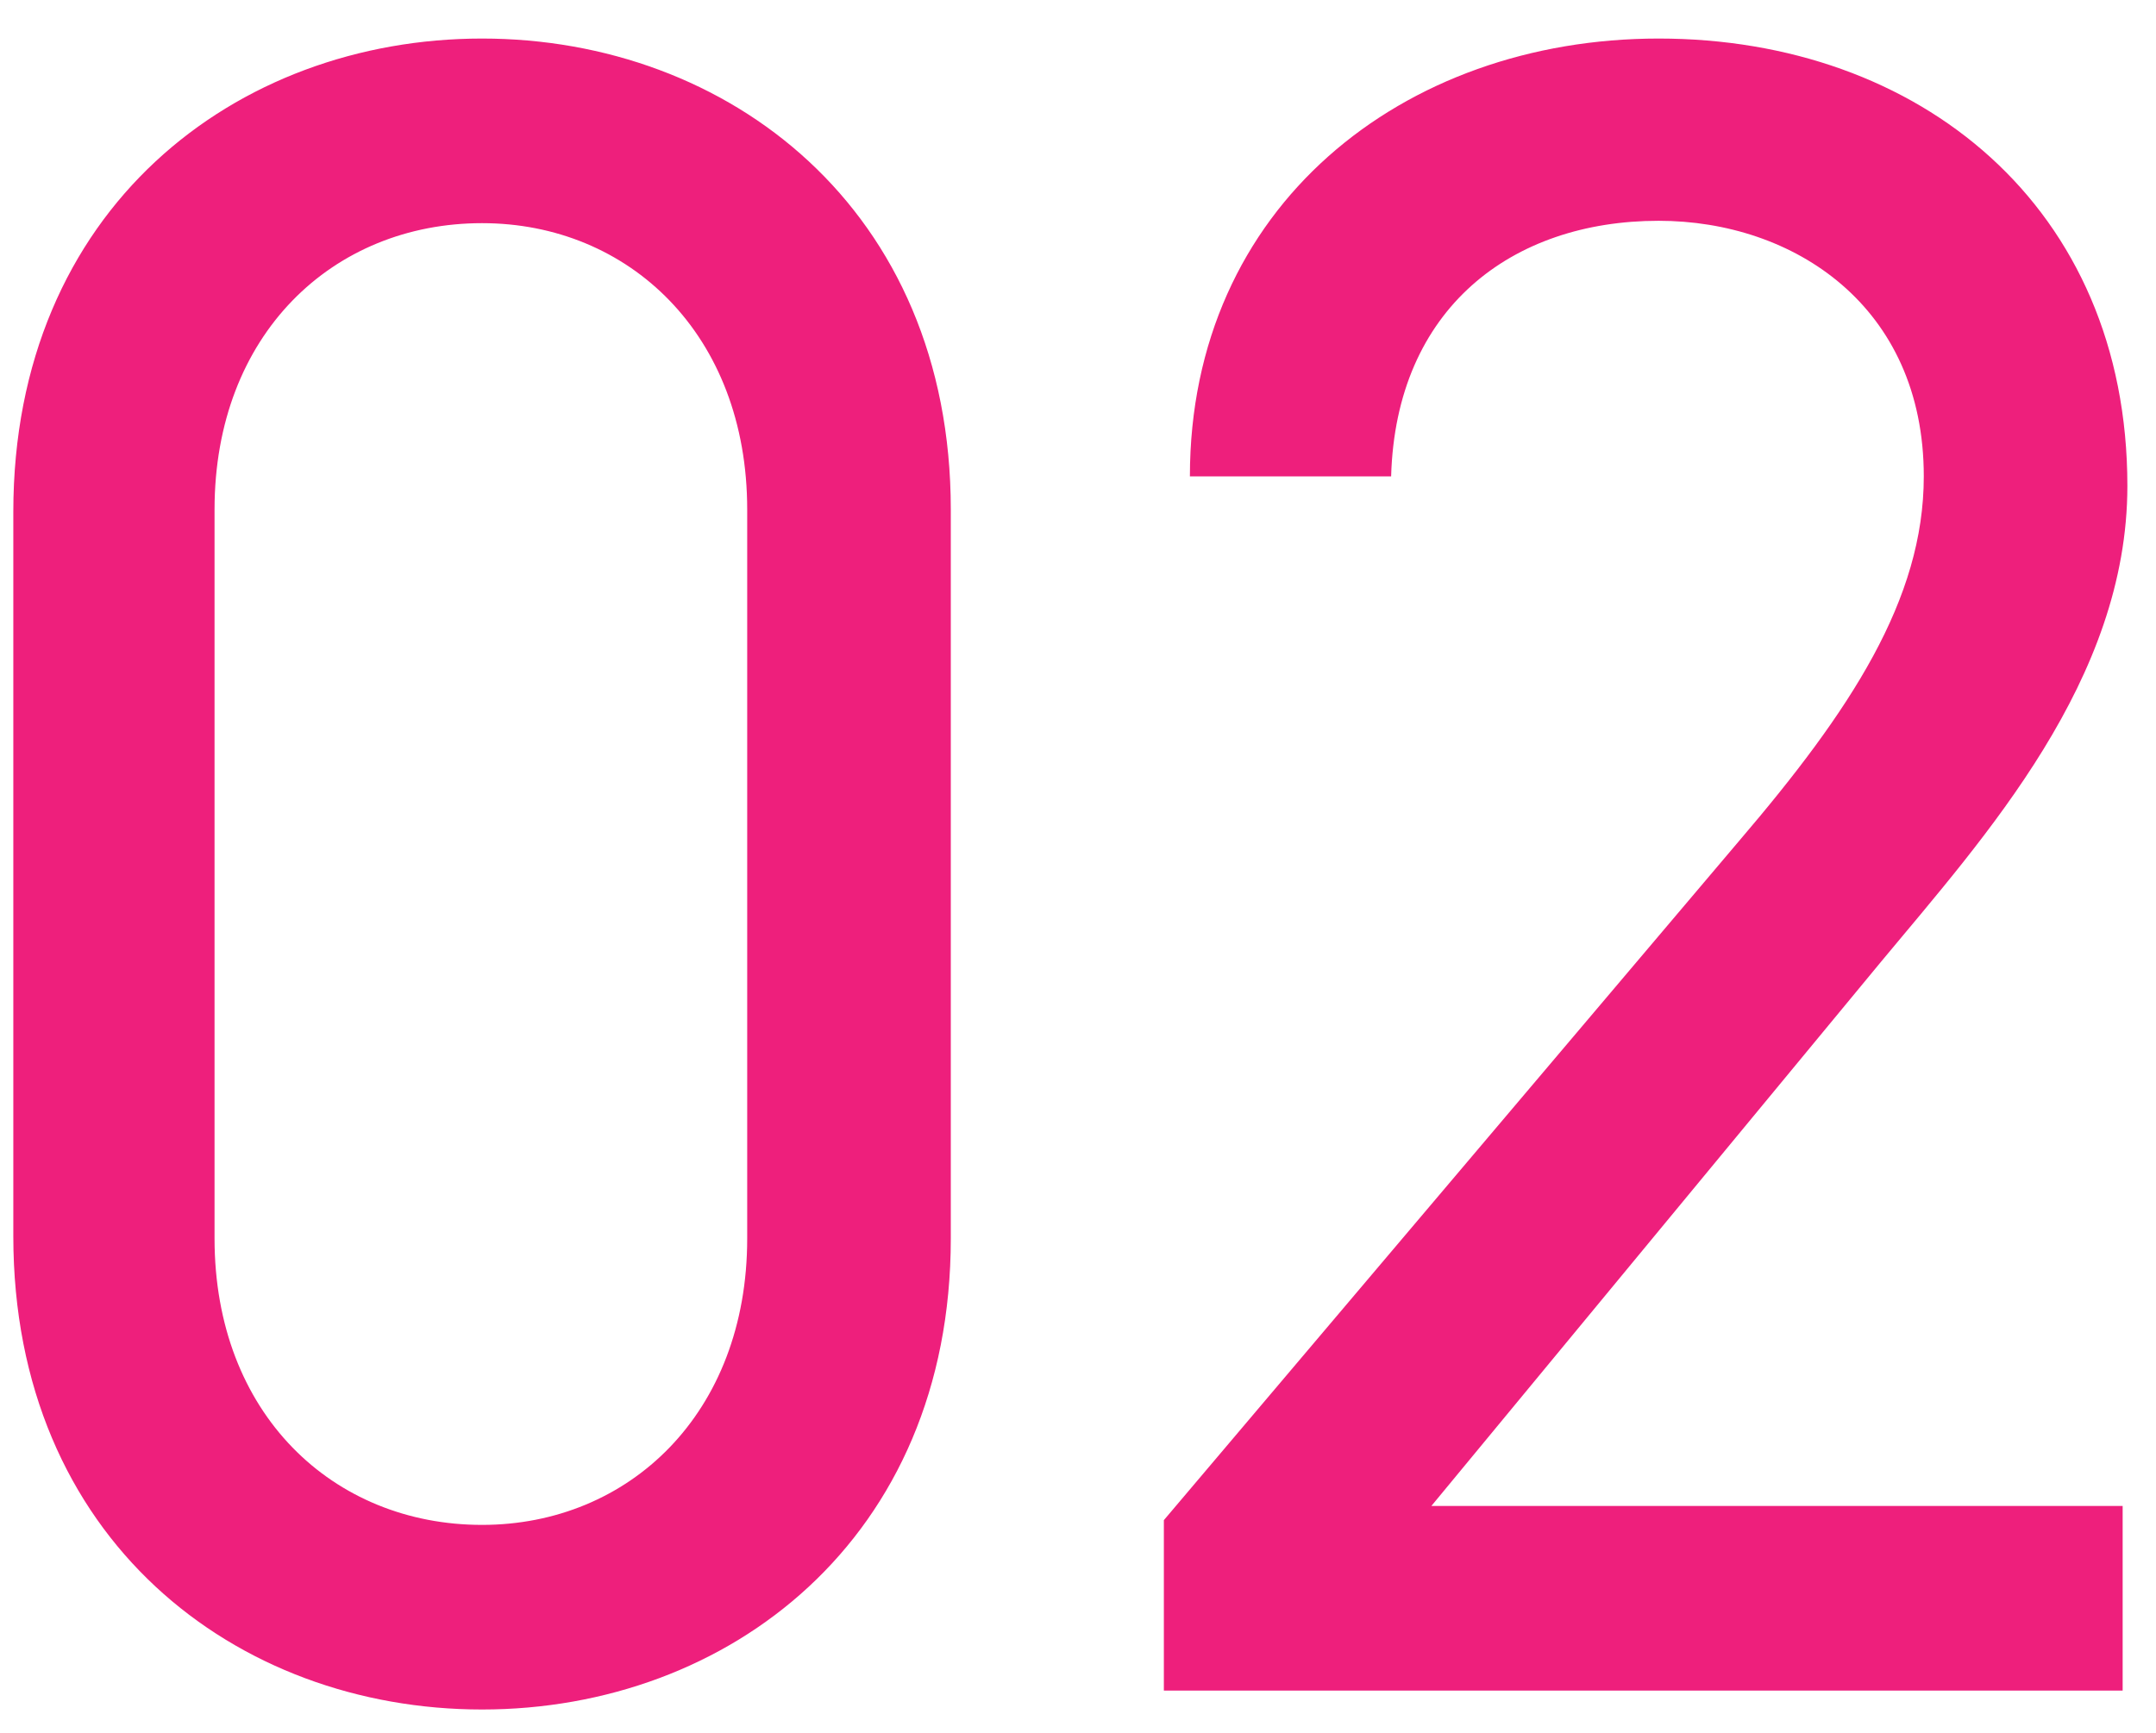 <svg width="51" height="41" viewBox="0 0 51 41" fill="none" xmlns="http://www.w3.org/2000/svg">
<path d="M22.491 12.056C22.491 4.944 17.227 0.912 11.403 0.912C5.579 0.912 0.315 4.944 0.315 12.112V29.248C0.315 36.416 5.579 40.448 11.403 40.448C17.227 40.448 22.491 36.416 22.491 29.304V12.056ZM17.675 12.056V29.304C17.675 33.448 14.875 36.08 11.403 36.08C7.875 36.08 5.075 33.448 5.075 29.304V12.056C5.075 7.912 7.875 5.28 11.403 5.28C14.875 5.28 17.675 7.912 17.675 12.056ZM50.211 35.632H33.859L44.499 22.752C46.963 19.784 50.323 16.088 50.323 11.496C50.323 4.888 45.395 0.912 39.235 0.912C33.187 0.912 28.147 4.888 28.147 11.272H32.907C33.019 7.296 35.763 5.224 39.235 5.224C42.427 5.224 45.507 7.24 45.507 11.272C45.507 14.184 43.771 16.816 41.139 19.896L27.531 35.968V40H50.211V35.632Z" fill="#EE1F7C"/>
</svg>
